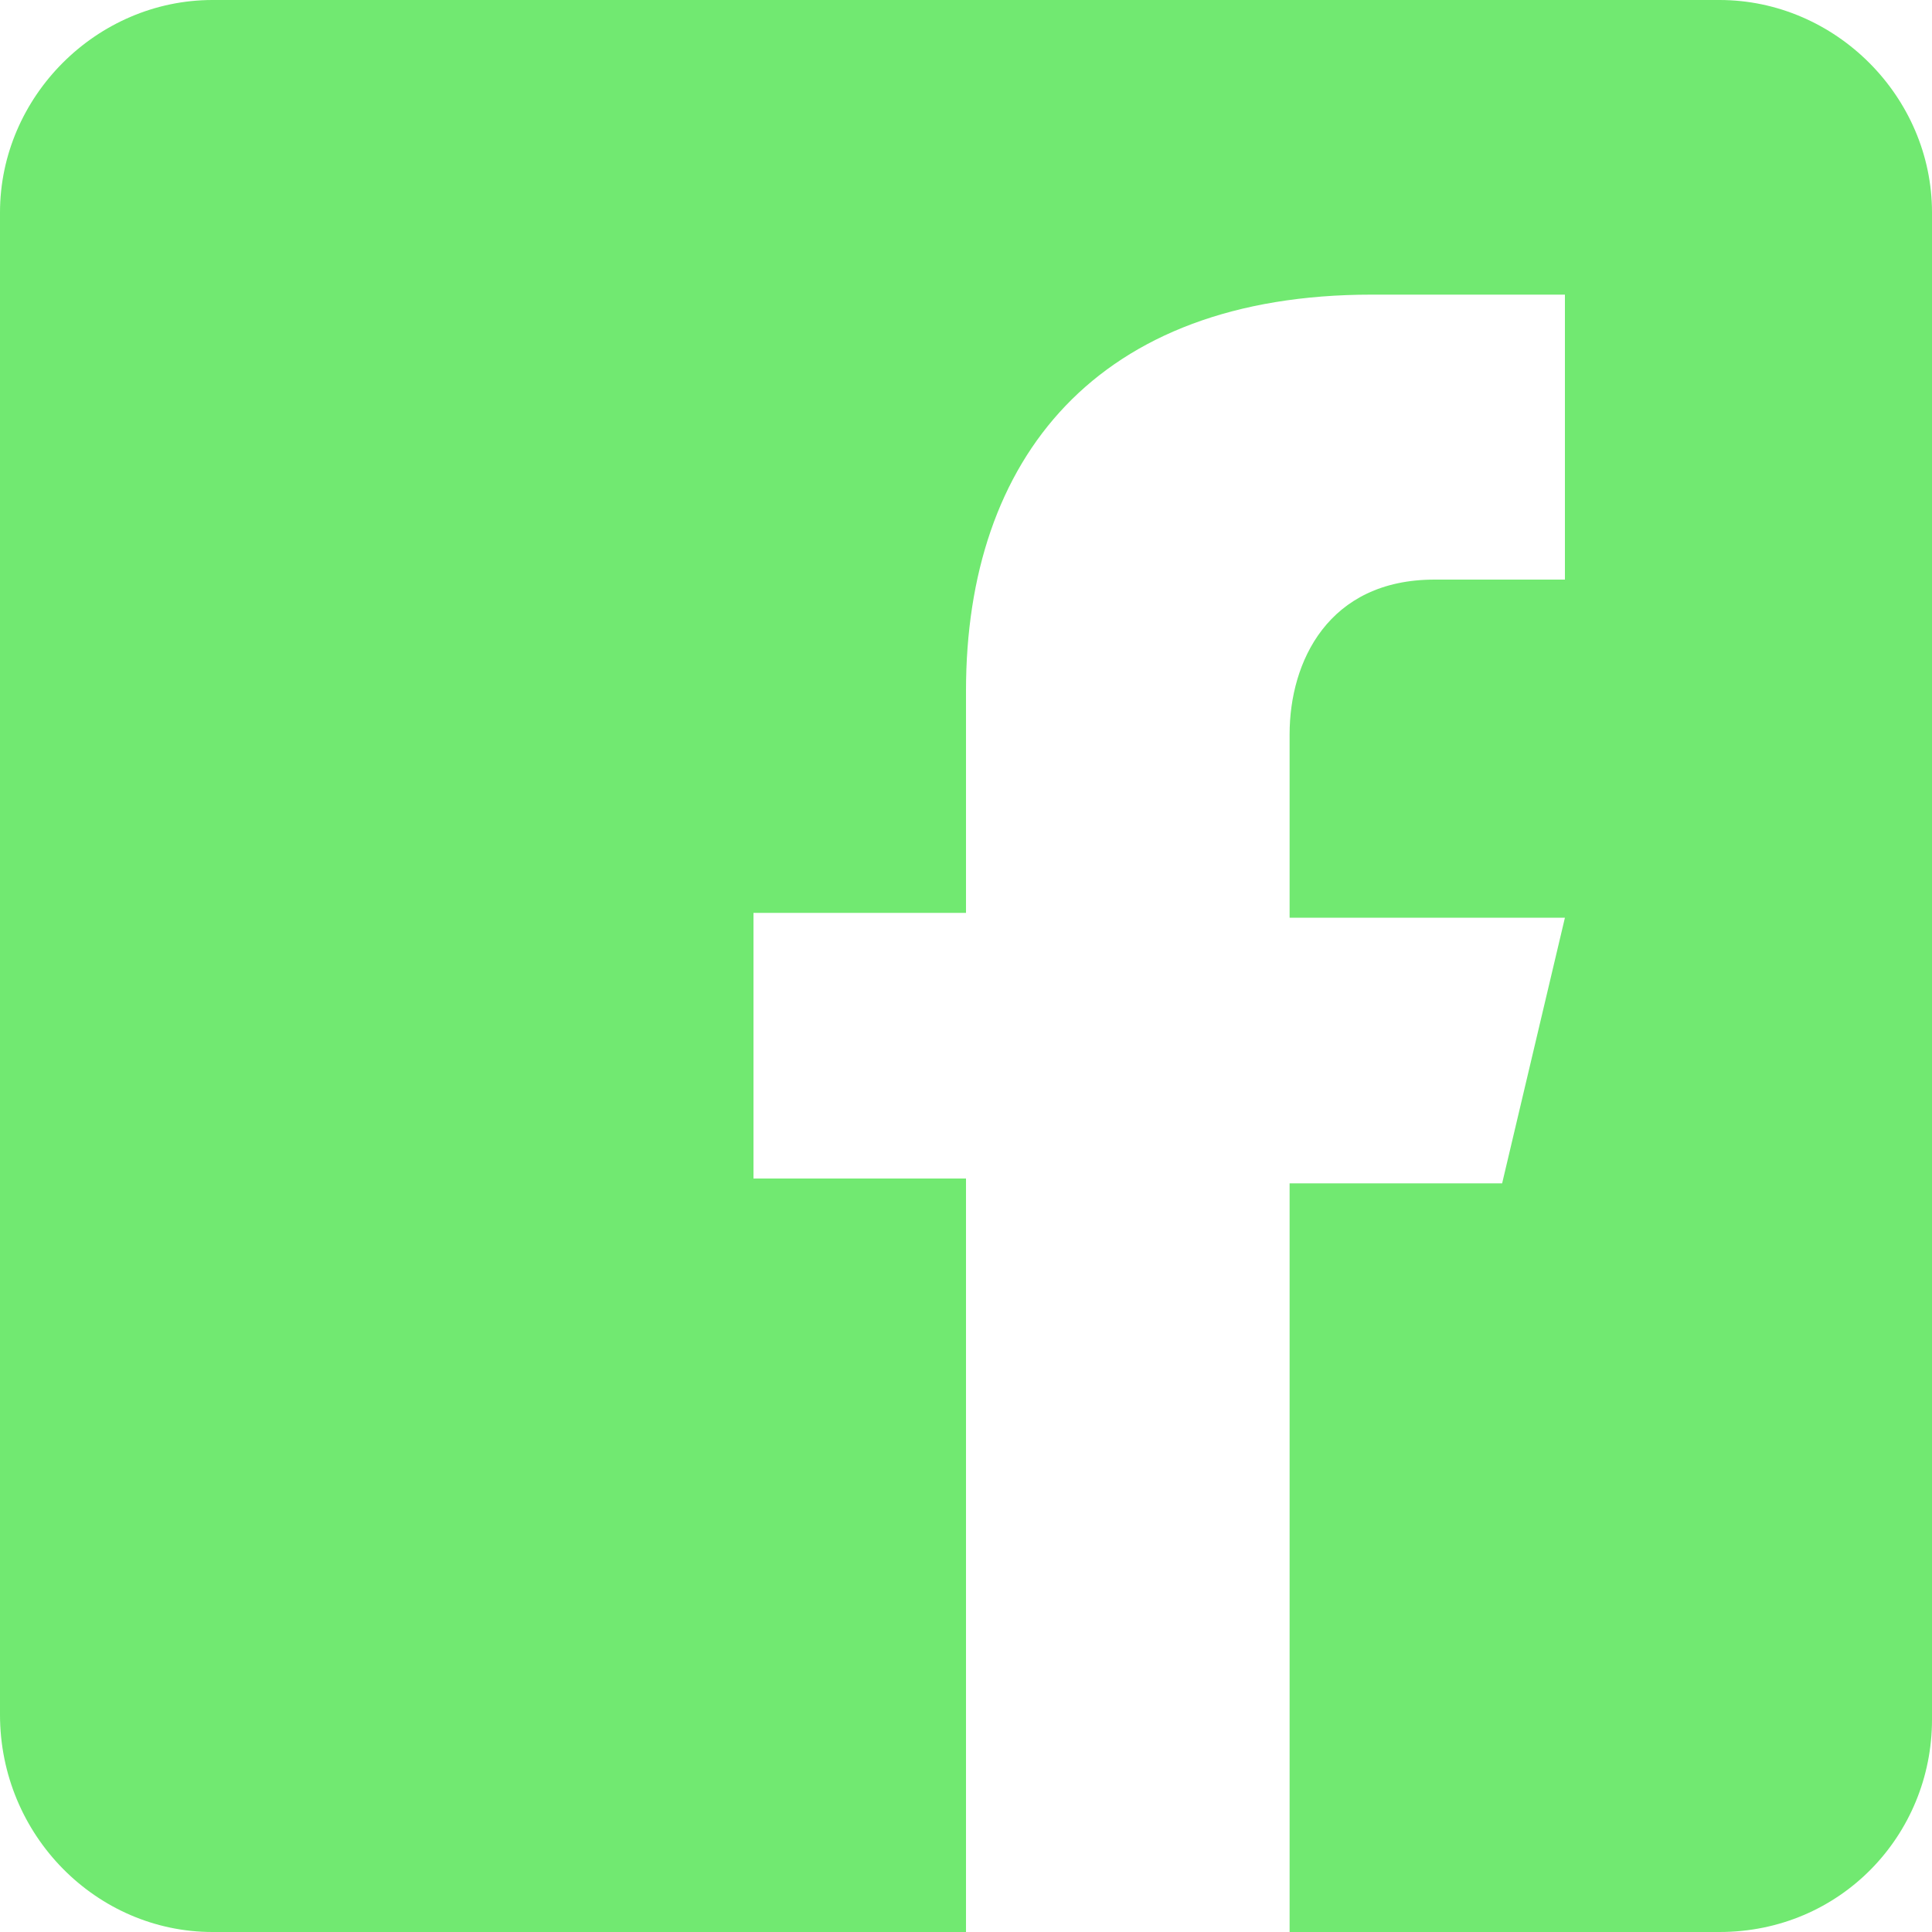 <?xml version="1.0" encoding="utf-8"?>
<!-- Generator: Adobe Illustrator 19.2.0, SVG Export Plug-In . SVG Version: 6.00 Build 0)  -->
<svg version="1.1" id="Facebook" xmlns="http://www.w3.org/2000/svg" xmlns:xlink="http://www.w3.org/1999/xlink" x="0px" y="0px"
	 viewBox="0 0 40 40" style="enable-background:new 0 0 40 40;" xml:space="preserve">
<style type="text/css">
	.st0{fill:#71E971;}
</style>
<path class="st0" d="M35.6,0H4.4C2,0,0,2,0,4.4v31.1C0,38,2,40,4.4,40H20V24.4h-4.4v-5.5H20v-4.6c0-4.8,2.7-8.2,8.4-8.2h4V12h-2.7
	c-2.2,0-3,1.7-3,3.2v3.8h5.7l-1.3,5.5h-4.4V40h8.9c2.5,0,4.4-2,4.4-4.4V4.4C40,2,38,0,35.6,0z"/>
</svg>
